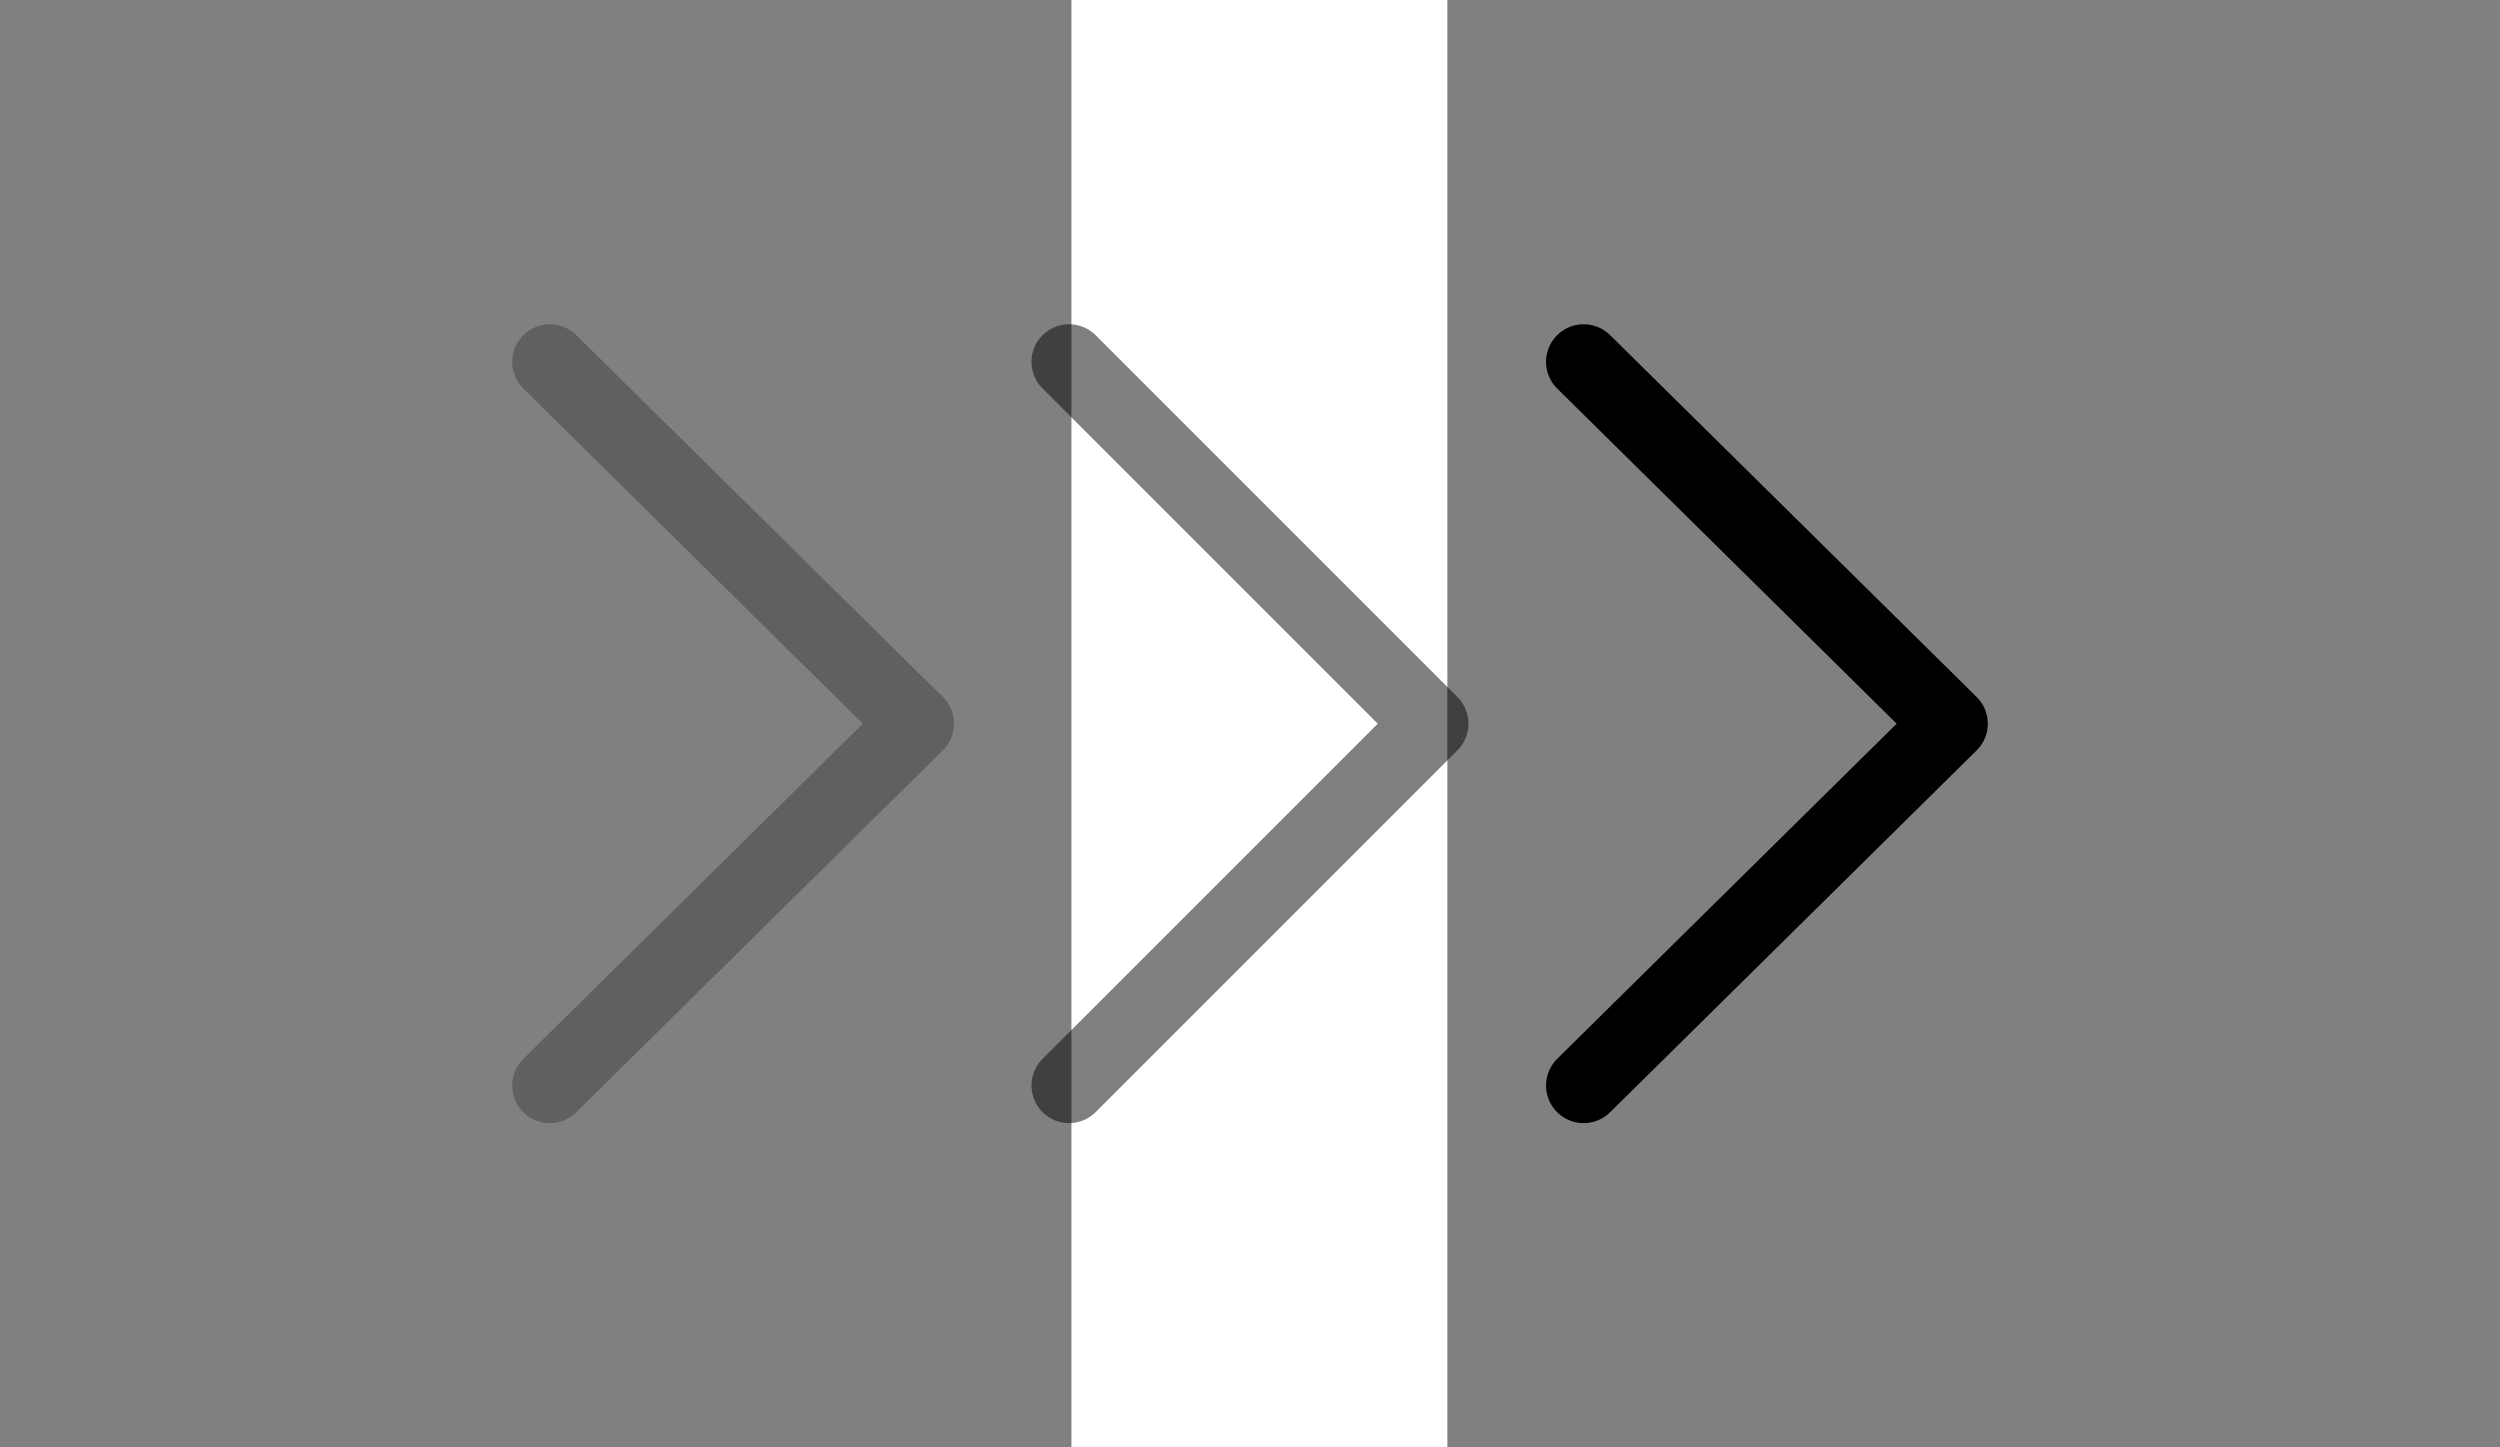 <svg width="133" height="77" viewBox="0 0 133 77" fill="none" xmlns="http://www.w3.org/2000/svg">
<rect x="0" y="0" width="133" height="77" fill="#808080" stroke="none"/>
<path opacity="0.25" d="M29.25 57.75L48.75 38.5L29.25 19.25" stroke="black" stroke-width="4" stroke-linecap="round" stroke-linejoin="round"/>
<rect x="57" width="20" height="77" fill="white"/>
<path d="M56.875 57.75L76.125 38.5L56.875 19.25" stroke="black" stroke-opacity="0.5" stroke-width="4" stroke-linecap="round" stroke-linejoin="round"/>
<path d="M84.25 57.75L103.75 38.5L84.25 19.25" stroke="black" stroke-width="4" stroke-linecap="round" stroke-linejoin="round"/>
</svg>
